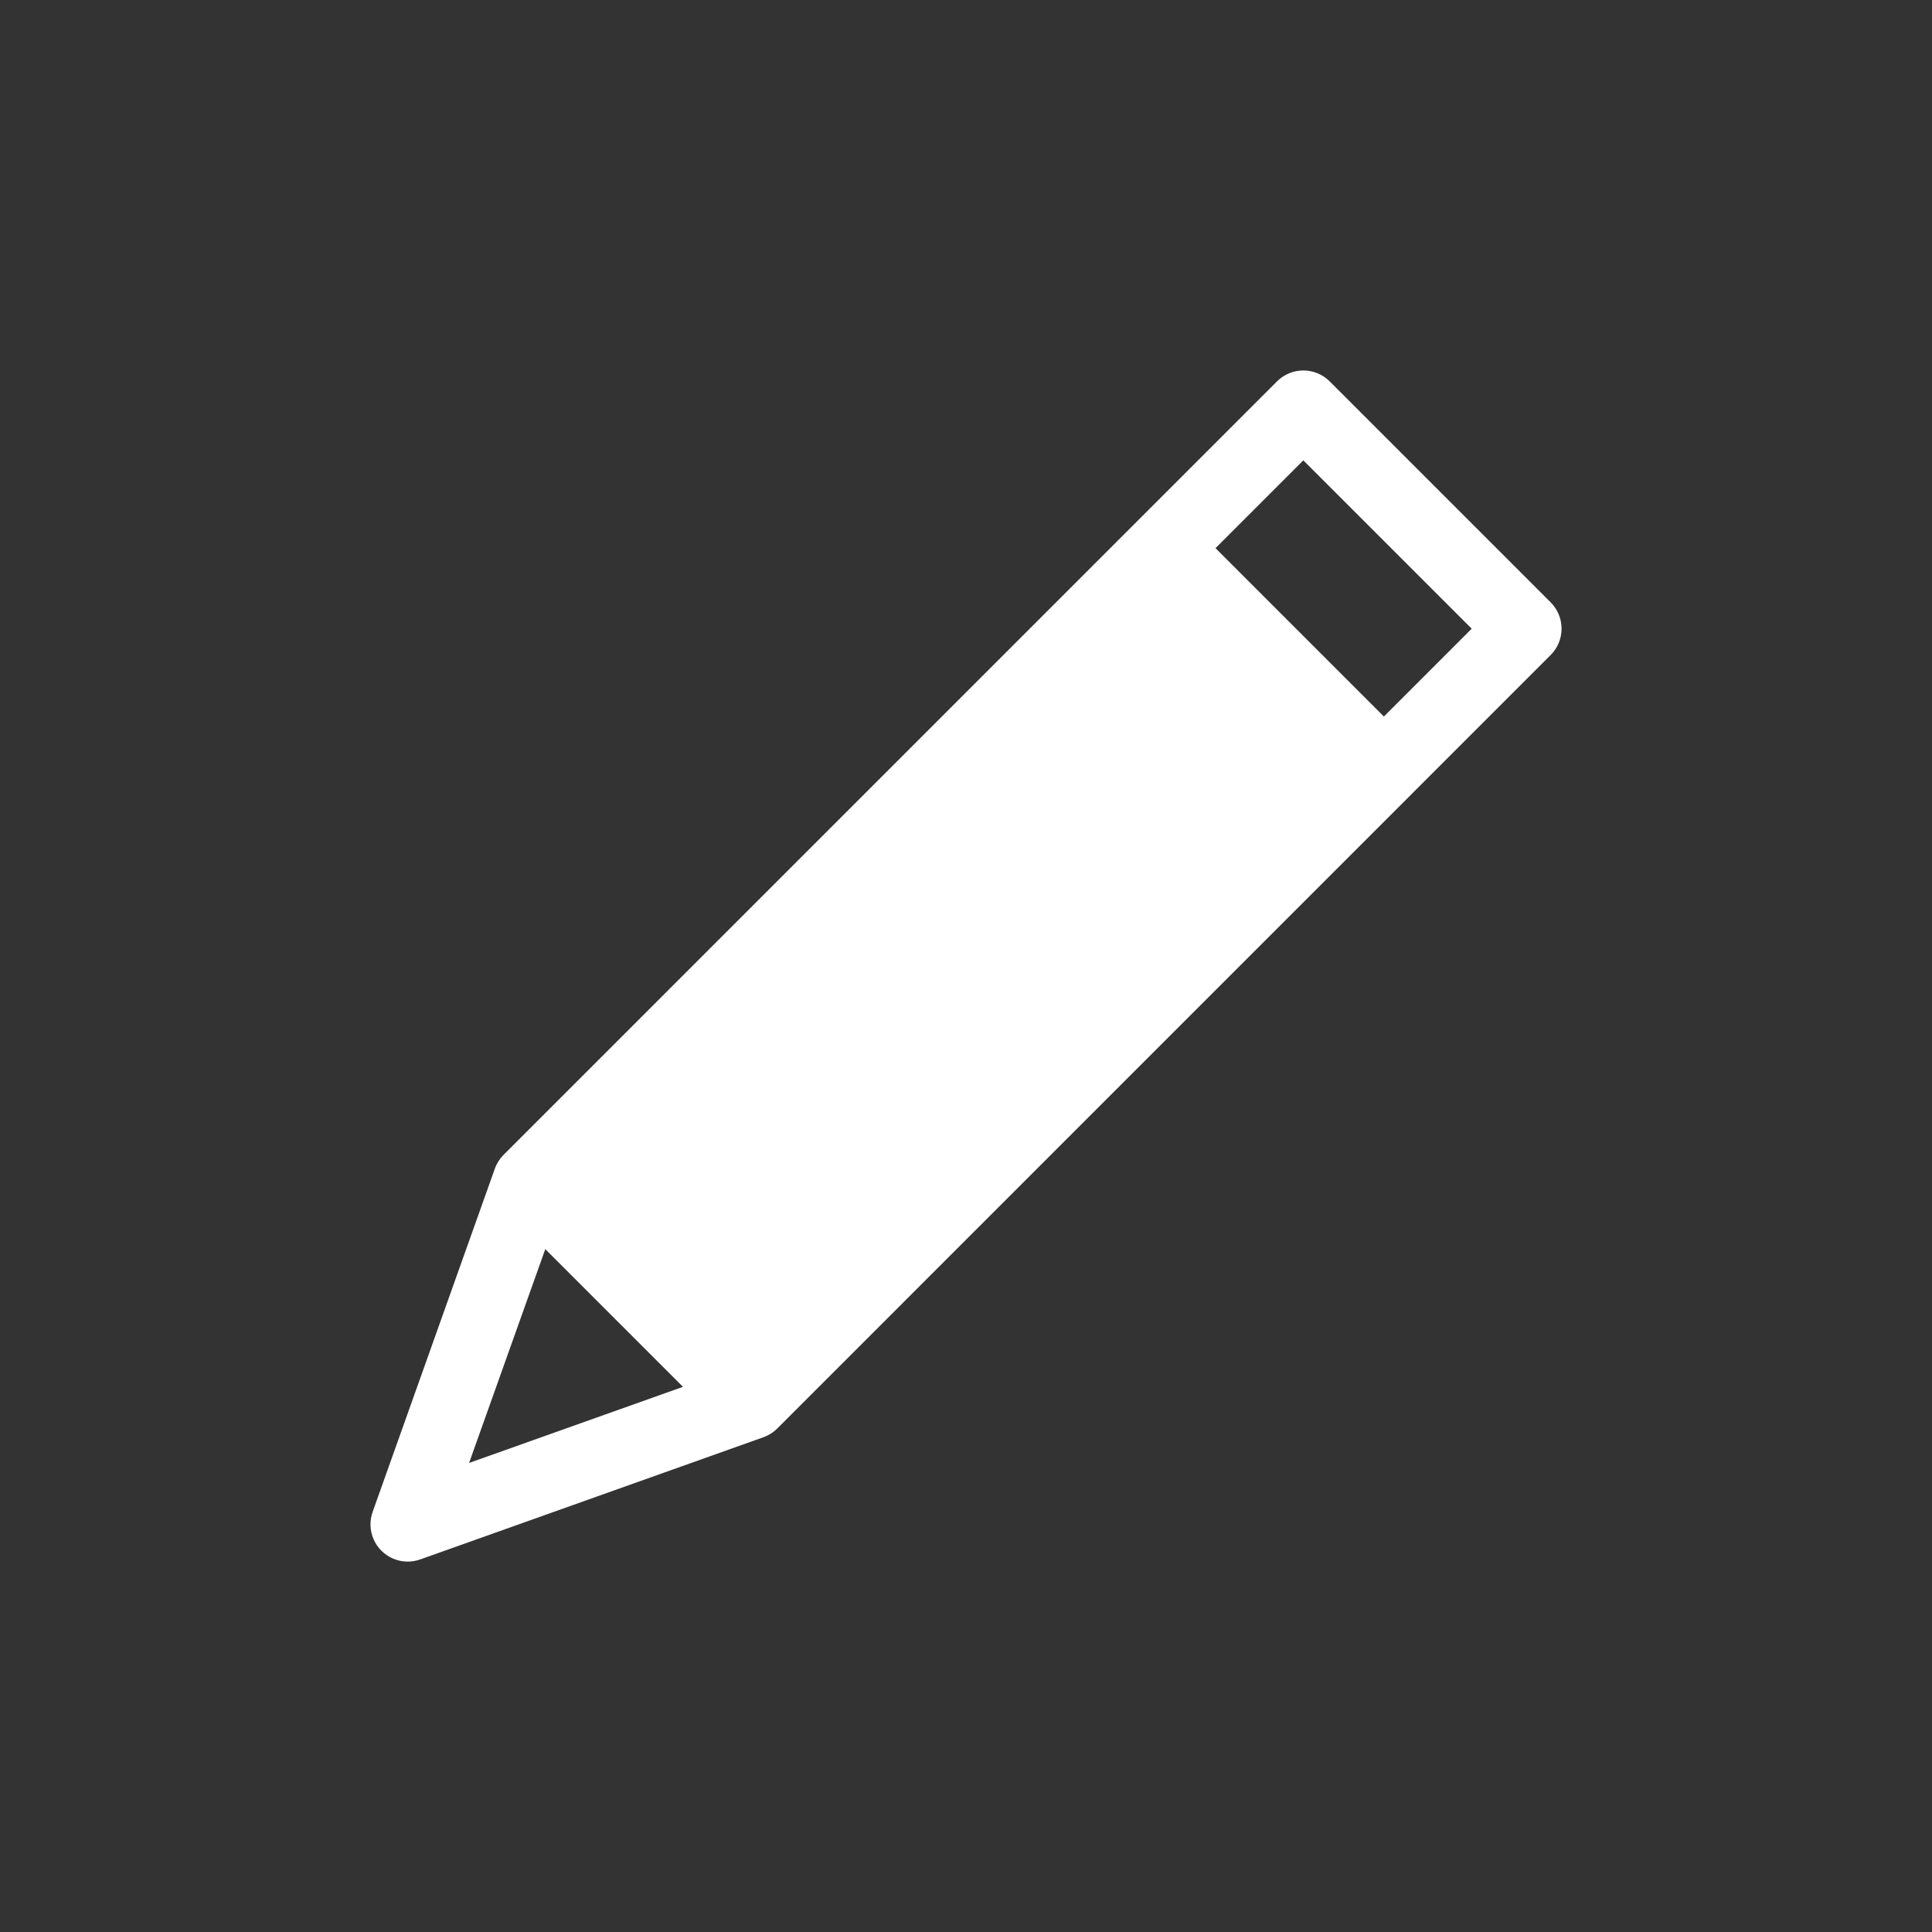 <svg width="36" height="36" version="1.1" viewBox="0 0 752 752" fill="none" xmlns="http://www.w3.org/2000/svg">
<rect x="0" y="0" width="752" height="752" fill="#333333" stroke="none"/>
<path d="m603.57 234.46-86.02-86.02c-2.719-2.715-6.402-4.242-10.242-4.242-3.844 0-7.527 1.527-10.246 4.242l-301.05 301.06c-1.52 1.52-2.68 3.359-3.402 5.383l-47.566 133.6c-1.23 3.461-1.102 7.258 0.359 10.629 1.465 3.367 4.152 6.055 7.519 7.519 3.371 1.461 7.168 1.59 10.629 0.359l133.6-47.566c2.023-0.719 3.863-1.883 5.383-3.406l301.04-301.07c2.715-2.719 4.242-6.402 4.242-10.246s-1.527-7.527-4.242-10.242zm-391.33 251.75 53.594 53.594-83.25 29.625zm326.41-207.32-65.527-65.531 34.176-34.176 65.531 65.527z" fill="white"/>
</svg>
